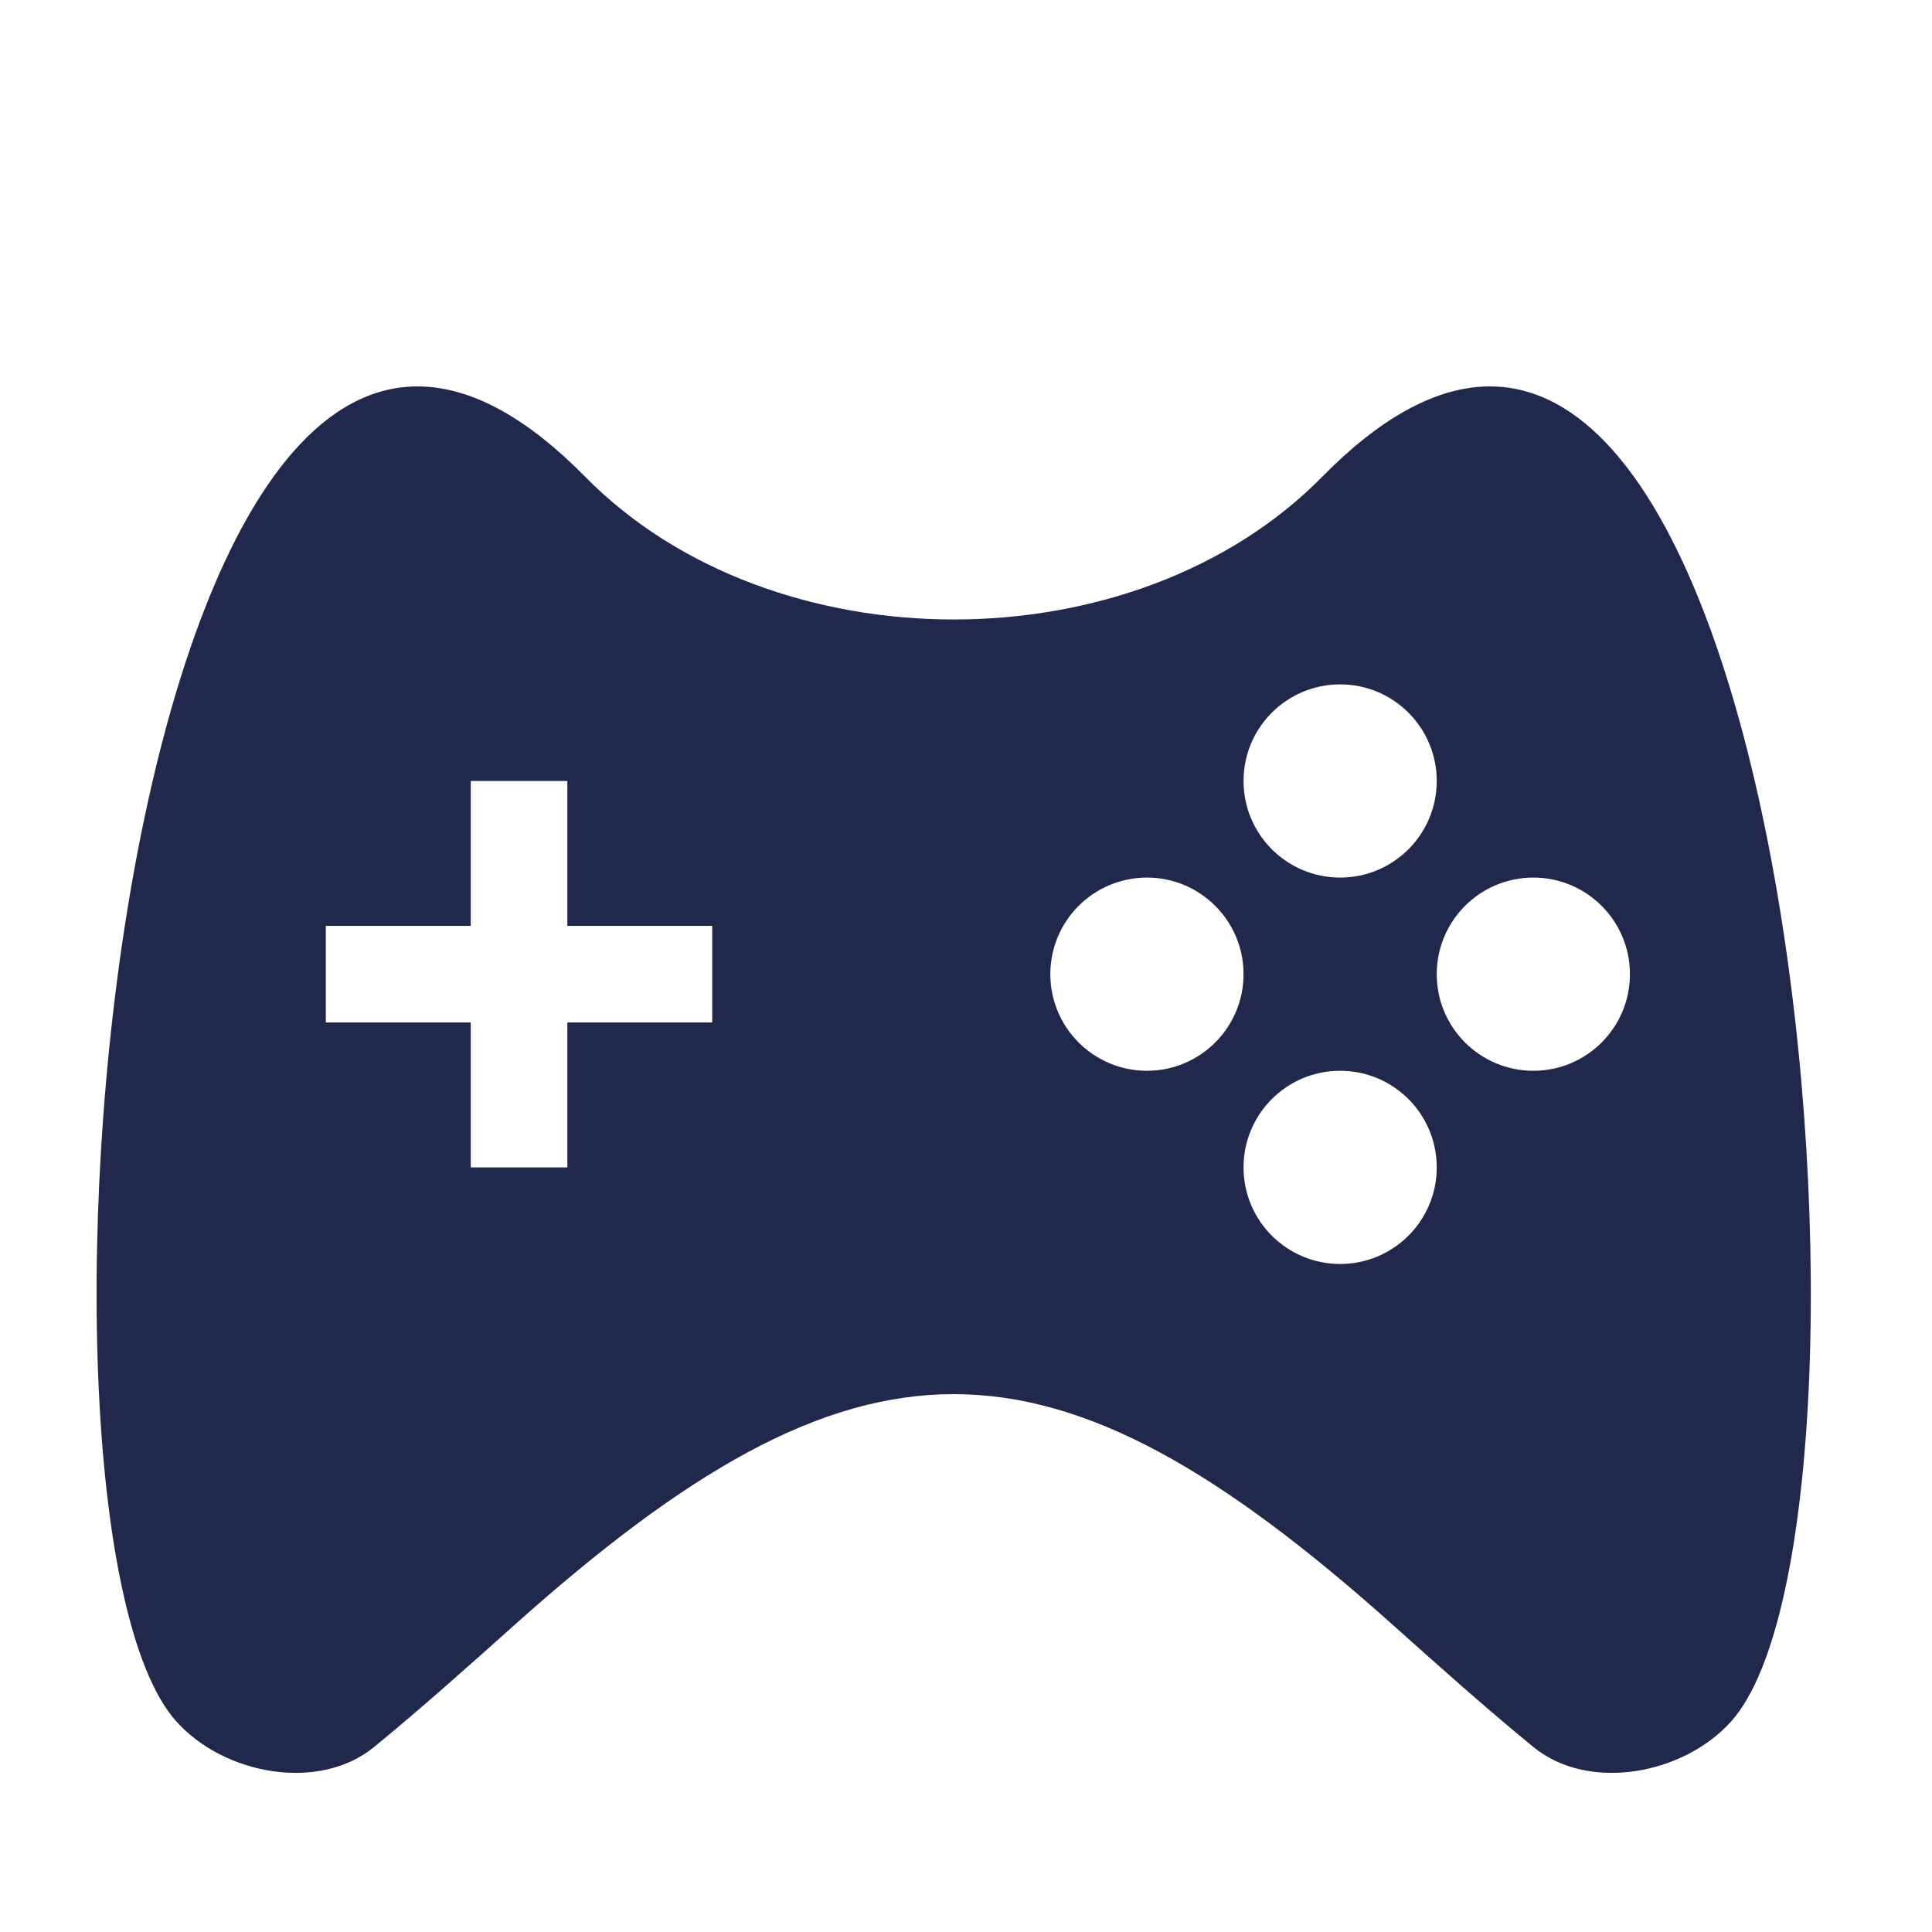 <svg width="26" height="26" viewBox="0 0 26 26" fill="none" xmlns="http://www.w3.org/2000/svg">
<path fill-rule="evenodd" clip-rule="evenodd" d="M2.371 23.164C-0.08 20.421 1.643 0.083 7.875 6.416C10.396 8.977 15.273 8.977 17.794 6.416C24.026 0.083 25.749 20.421 23.299 23.164C22.657 23.882 21.38 24.12 20.635 23.51C19.995 22.986 19.366 22.424 18.746 21.869C14.114 17.726 11.555 17.726 6.923 21.869C6.303 22.424 5.674 22.986 5.035 23.51C4.289 24.12 3.012 23.882 2.371 23.164ZM7.635 10.51V12.46H9.585V13.76H7.635V15.71H6.335V13.76H4.385V12.46H6.335V10.51H7.635ZM19.335 10.51C19.335 11.228 18.753 11.81 18.035 11.81C17.317 11.81 16.735 11.228 16.735 10.51C16.735 9.792 17.317 9.21 18.035 9.21C18.753 9.21 19.335 9.792 19.335 10.51ZM15.435 14.41C16.153 14.41 16.735 13.828 16.735 13.11C16.735 12.392 16.153 11.81 15.435 11.81C14.717 11.81 14.135 12.392 14.135 13.11C14.135 13.828 14.717 14.41 15.435 14.41ZM21.935 13.11C21.935 13.828 21.353 14.41 20.635 14.41C19.917 14.41 19.335 13.828 19.335 13.11C19.335 12.392 19.917 11.81 20.635 11.81C21.353 11.81 21.935 12.392 21.935 13.11ZM18.035 17.01C18.753 17.01 19.335 16.428 19.335 15.71C19.335 14.992 18.753 14.41 18.035 14.41C17.317 14.41 16.735 14.992 16.735 15.71C16.735 16.428 17.317 17.01 18.035 17.01Z" fill="#20294C"/>
</svg>
